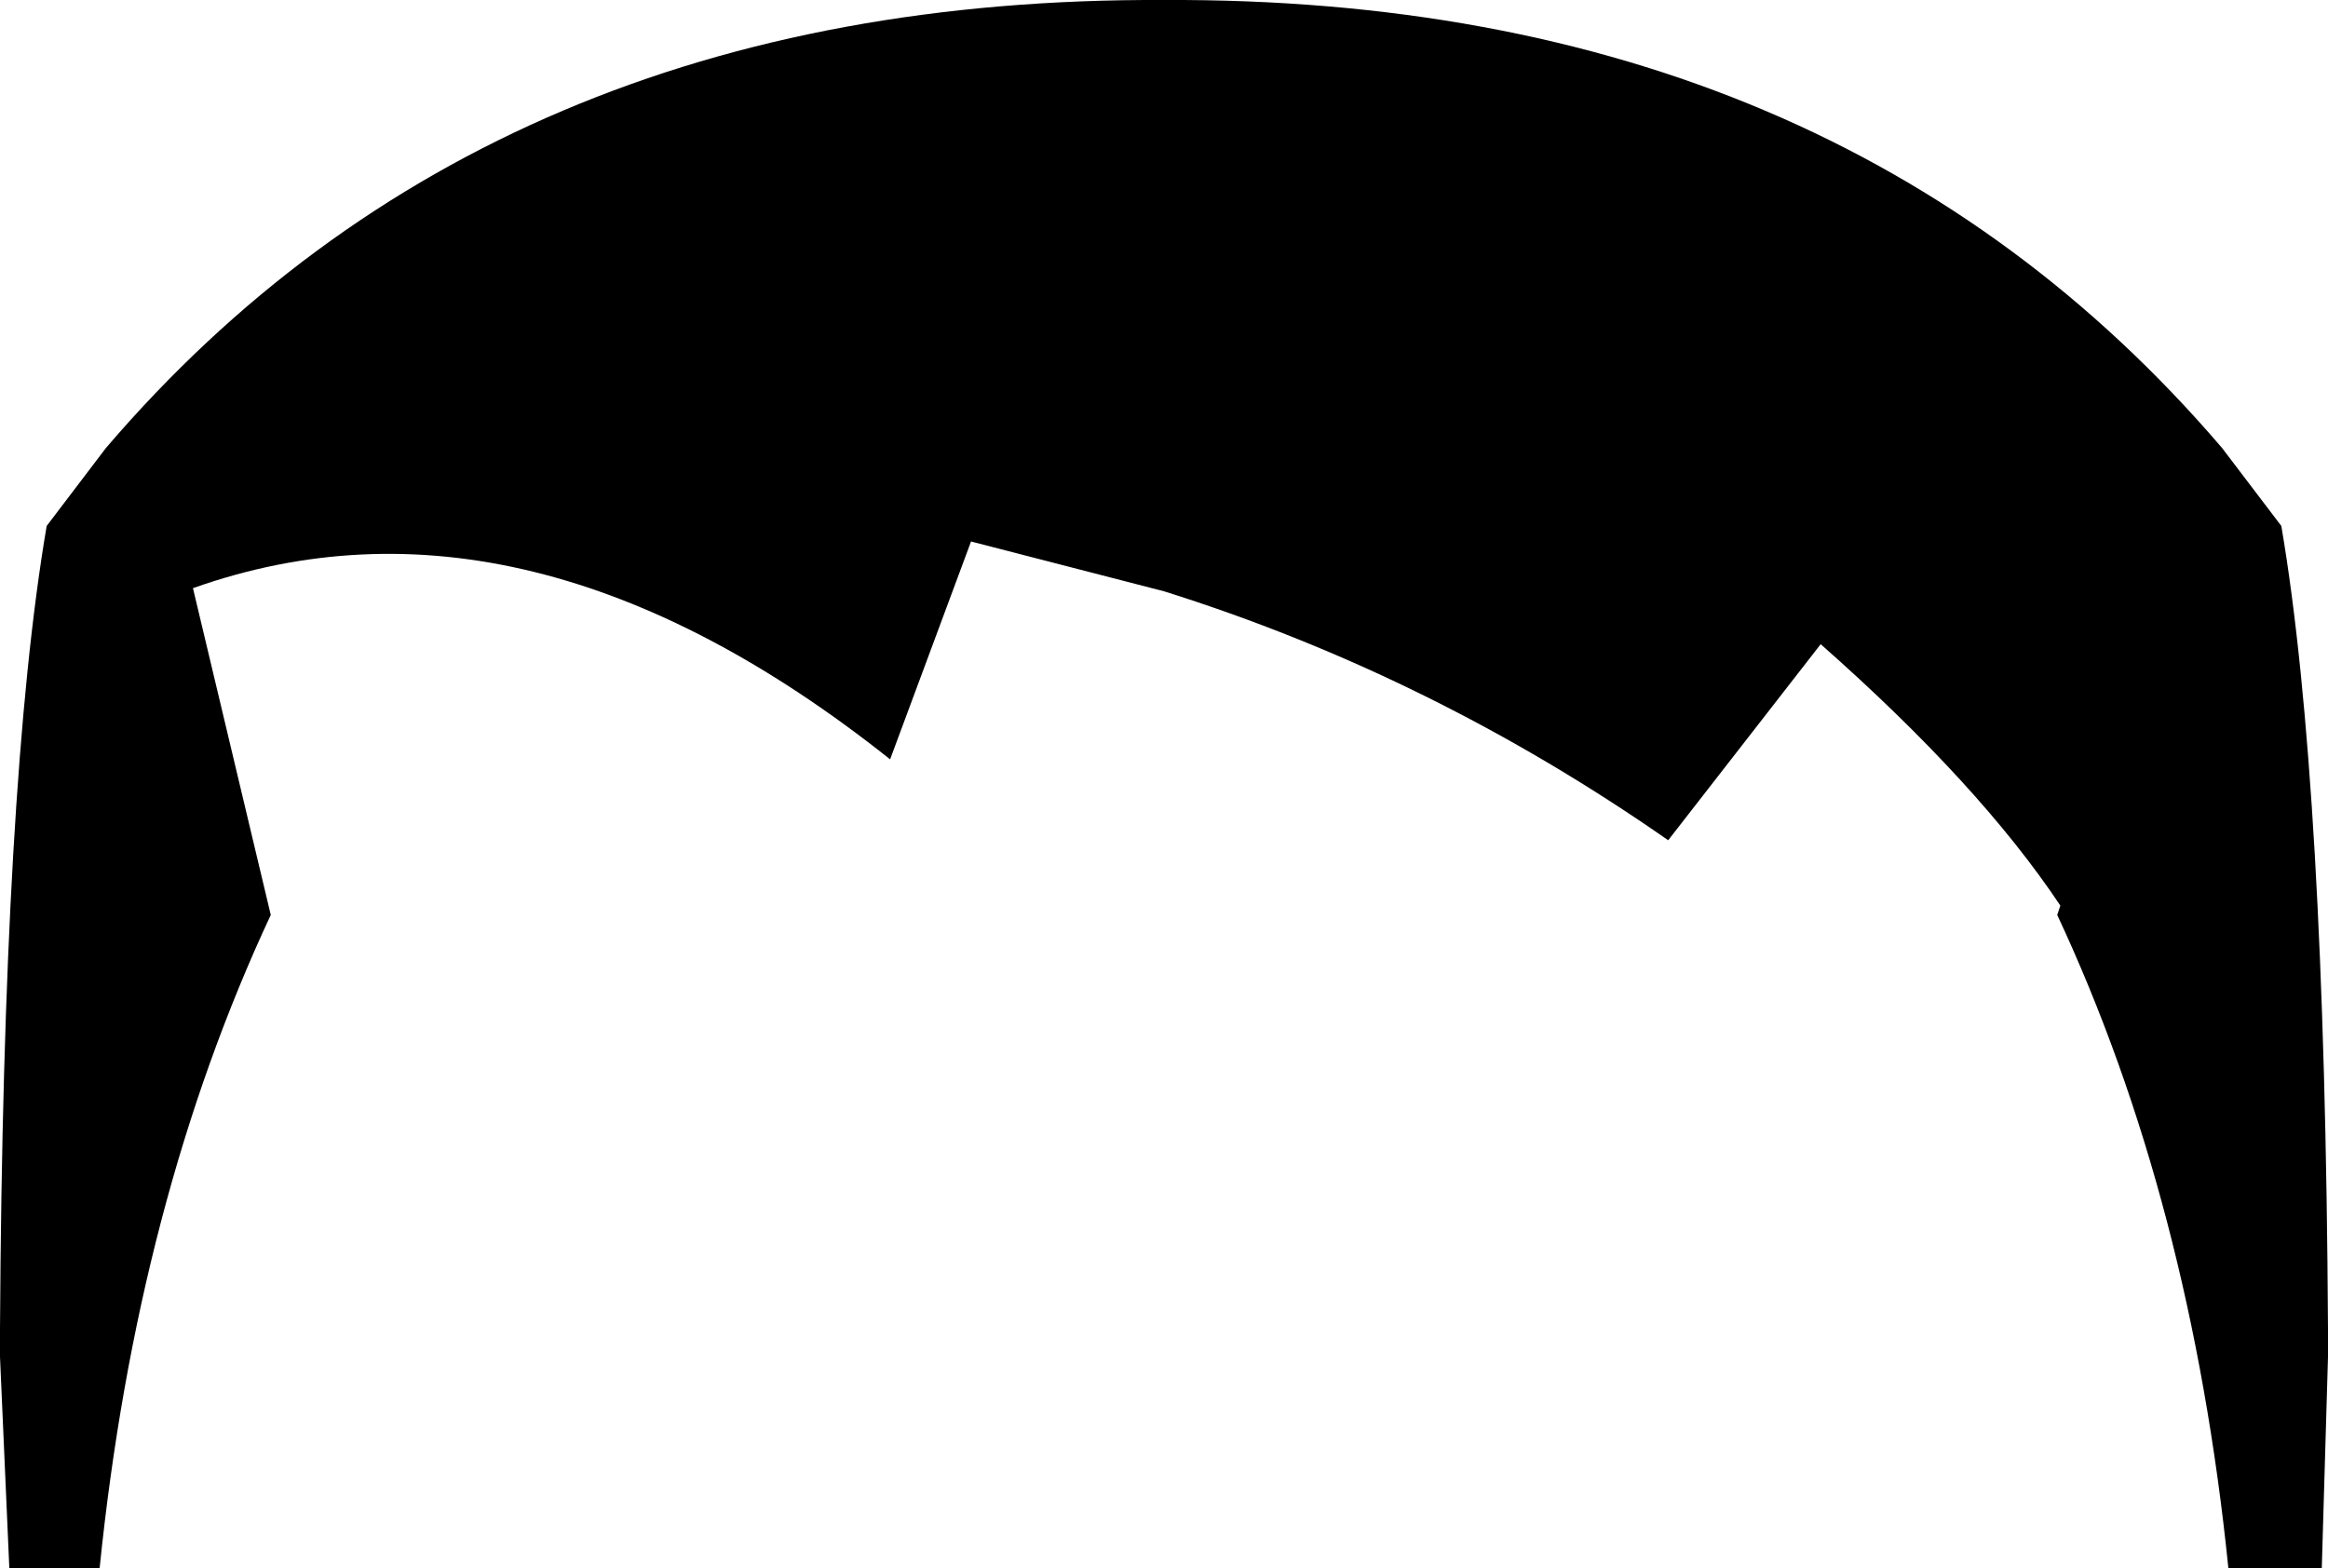 <?xml version="1.0" encoding="UTF-8" standalone="no"?>
<svg xmlns:xlink="http://www.w3.org/1999/xlink" height="25.2px" width="37.4px" xmlns="http://www.w3.org/2000/svg">
  <g transform="matrix(1.0, 0.0, 0.0, 1.0, -381.25, -132.3)">
    <path d="M399.95 141.8 L396.85 141.0 395.55 144.5 Q389.7 139.85 384.35 141.75 L385.6 147.0 Q383.45 151.6 382.85 157.5 L381.4 157.5 381.25 154.1 381.25 153.9 381.25 153.65 Q381.3 144.85 382.0 140.75 L382.95 139.5 Q389.15 132.25 399.95 132.3 410.75 132.25 416.95 139.5 L417.9 140.75 Q418.6 144.85 418.65 153.65 L418.65 153.9 418.65 154.1 418.55 157.5 417.05 157.5 Q416.45 151.6 414.3 147.0 L414.35 146.85 Q413.05 144.9 410.5 142.65 L408.05 145.8 Q404.25 143.15 399.95 141.8" fill="#000000" fill-rule="evenodd" stroke="none"/>
  </g>
</svg>
